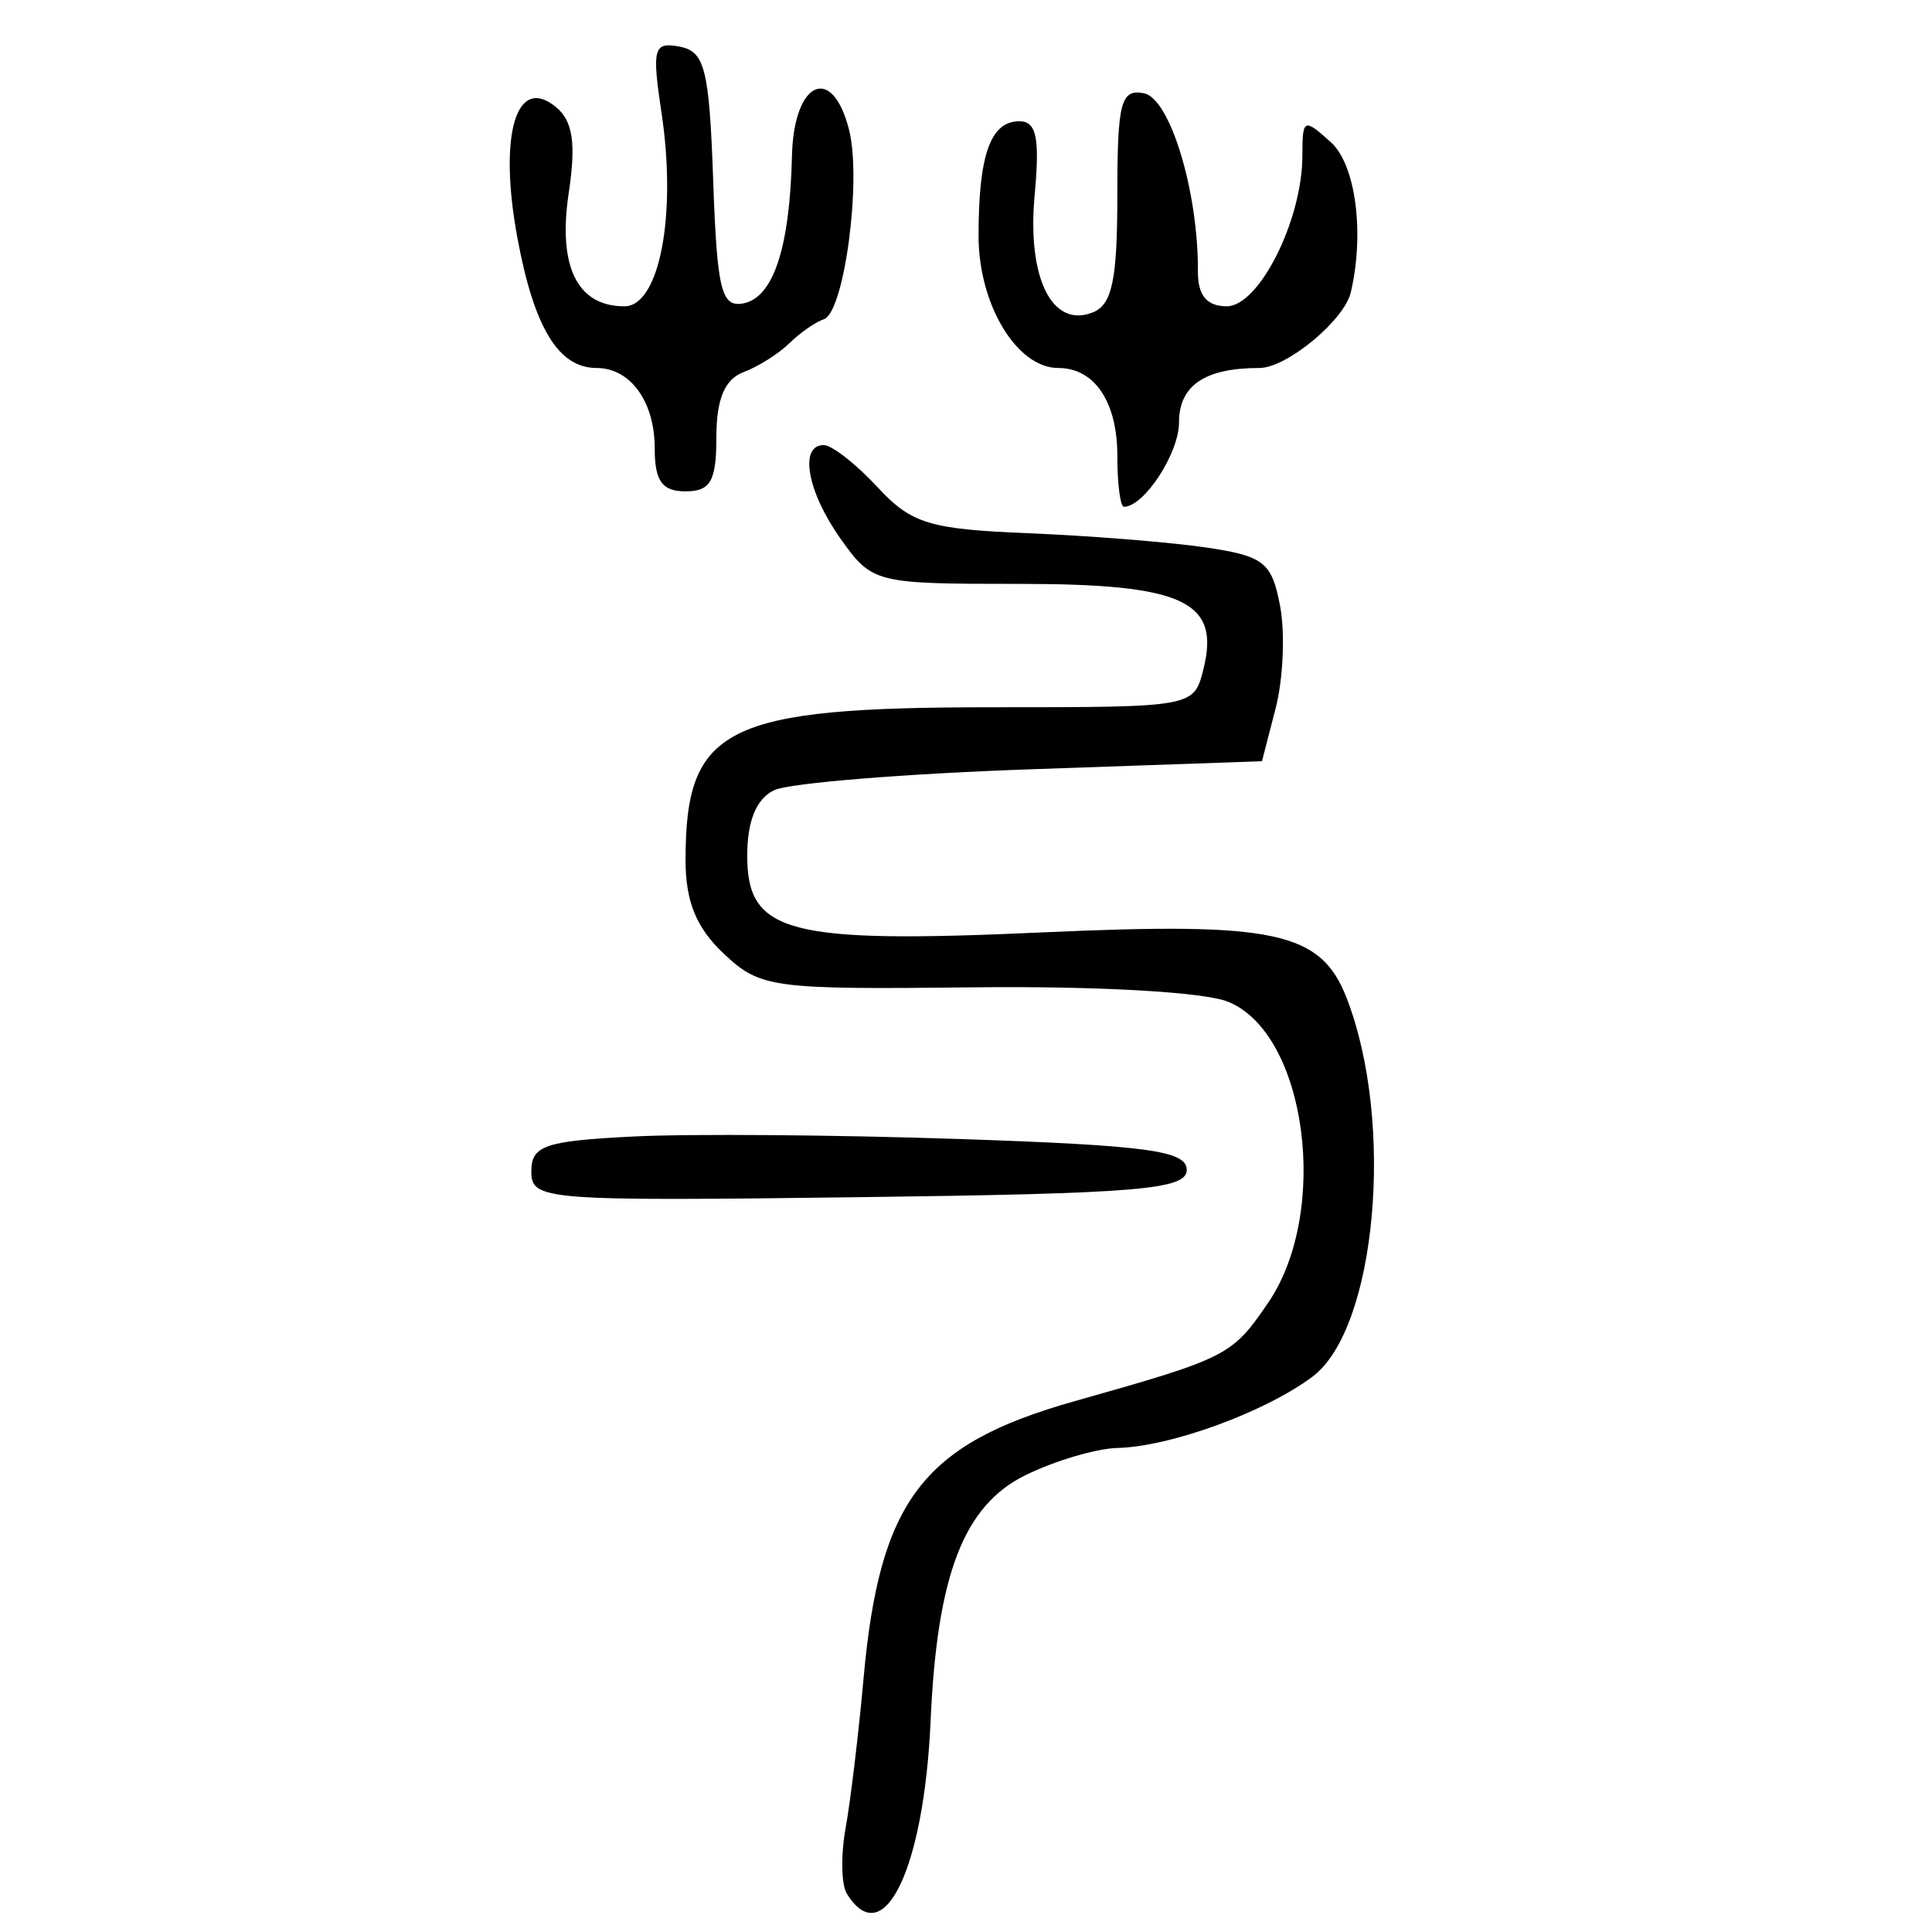 <?xml version="1.0" encoding="UTF-8" standalone="no"?>
<!-- Created with Inkscape (http://www.inkscape.org/) -->

<svg
   xmlns:dc="http://purl.org/dc/elements/1.1/"
   xmlns:cc="http://creativecommons.org/ns#"
   xmlns:rdf="http://www.w3.org/1999/02/22-rdf-syntax-ns#"
   xmlns:svg="http://www.w3.org/2000/svg"
   xmlns="http://www.w3.org/2000/svg"
   xmlns:sodipodi="http://sodipodi.sourceforge.net/DTD/sodipodi-0.dtd"
   xmlns:inkscape="http://www.inkscape.org/namespaces/inkscape"
   width="300"
   height="300"
   id="svg2"
   version="1.1"
   inkscape:version="0.48.4 r9939"
   sodipodi:docname="image-seal.svg">
  <defs
     id="defs4" />
  <sodipodi:namedview
     id="base"
     pagecolor="#ffffff"
     bordercolor="#666666"
     borderopacity="1.0"
     inkscape:pageopacity="0.0"
     inkscape:pageshadow="2"
     inkscape:zoom="1.979899"
     inkscape:cx="162.37035"
     inkscape:cy="138.01817"
     inkscape:document-units="px"
     inkscape:current-layer="layer1"
     showgrid="false"
     inkscape:window-width="1215"
     inkscape:window-height="1000"
     inkscape:window-x="65"
     inkscape:window-y="24"
     inkscape:window-maximized="1"
     fit-margin-top="10"
     fit-margin-left="10"
     fit-margin-right="10"
     fit-margin-bottom="10" />
  <g
     inkscape:label="Calque 1"
     inkscape:groupmode="layer"
     id="layer1"
     transform="translate(0,-752.362)">
    <path
       style="fill:#000000"
       d="m 131.499,1046.414 c -0.867,-1.403 -0.954,-5.982 -0.194,-10.177 0.76,-4.195 2.012,-14.631 2.782,-23.192 2.49,-27.677 9.128,-36.424 32.696,-43.084 23.877,-6.748 24.482,-7.054 30.111,-15.269 9.684,-14.133 6.022,-41.817 -6.188,-46.774 -3.738,-1.518 -20.23,-2.457 -39.398,-2.243 -31.489,0.35 -33.235,0.116 -38.912,-5.217 -4.276,-4.017 -5.944,-8.1 -5.944,-14.549 0,-20.688 6.108,-23.724 47.728,-23.724 31.187,0 31.204,-0.002 32.688,-5.916 2.652,-10.566 -3.126,-13.241 -28.597,-13.241 -22.386,0 -22.837,-0.114 -27.709,-6.955 -5.212,-7.319 -6.535,-14.597 -2.655,-14.597 1.264,0 5.003,2.918 8.311,6.485 5.312,5.728 8.045,6.568 23.444,7.201 9.587,0.394 21.988,1.386 27.558,2.205 9.053,1.331 10.278,2.298 11.558,9.118 0.787,4.196 0.475,11.331 -0.694,15.855 l -2.126,8.226 -35.773,1.245 c -19.675,0.685 -37.658,2.147 -39.963,3.249 -2.783,1.331 -4.191,4.754 -4.191,10.189 0,12.051 6.311,13.685 45.926,11.891 36.146,-1.637 43.162,-0.112 47.173,10.254 7.494,19.371 4.592,51.332 -5.334,58.743 -7.376,5.507 -22.025,10.858 -30.294,11.067 -3.293,0.084 -9.715,1.985 -14.272,4.226 -9.58,4.712 -13.716,15.419 -14.723,38.11 -1.025,23.096 -7.312,36.087 -13.007,26.873 z M 82.506,934.274 c 0,-4.031 2.051,-4.737 15.794,-5.435 8.687,-0.442 31.585,-0.264 50.885,0.394 29.064,0.992 35.091,1.814 35.091,4.789 0,3.06 -7.538,3.688 -50.885,4.238 -48.938,0.621 -50.885,0.469 -50.885,-3.986 z M 173.501,823.152 c 0,-8.392 -3.535,-13.649 -9.178,-13.649 -6.437,0 -12.374,-9.848 -12.374,-20.525 0,-12.576 1.858,-17.789 6.341,-17.789 2.651,0 3.192,2.606 2.373,11.431 -1.192,12.831 2.655,20.7 8.941,18.287 3.083,-1.183 3.896,-4.979 3.896,-18.177 0,-14.502 0.539,-16.578 4.128,-15.887 4.067,0.783 8.462,15.3 8.385,27.693 -0.024,3.69 1.386,5.388 4.47,5.388 5.034,0 11.752,-13.383 11.752,-23.412 0,-5.756 0.227,-5.86 4.443,-2.044 3.831,3.467 5.233,14.087 3.075,23.294 -1.017,4.341 -9.96,11.741 -14.189,11.741 -8.483,0 -12.487,2.714 -12.487,8.466 0,4.782 -5.427,13.085 -8.552,13.085 -0.564,0 -1.026,-3.556 -1.026,-7.902 z m -71.838,-1.197 c 0,-7.241 -3.78,-12.452 -9.031,-12.452 -5.915,0 -9.709,-6.241 -12.294,-20.225 -2.962,-16.025 -0.176,-25.409 6.018,-20.269 2.606,2.162 3.111,5.619 1.952,13.347 -1.709,11.399 1.327,17.569 8.648,17.569 5.434,0 8.152,-14.107 5.773,-29.967 -1.52,-10.136 -1.25,-11.128 2.817,-10.351 3.9,0.746 4.59,3.501 5.196,20.745 0.598,17.046 1.267,19.776 4.684,19.118 4.66,-0.897 7.215,-8.646 7.549,-22.893 0.274,-11.667 6.275,-14.385 8.876,-4.021 1.97,7.851 -0.762,28.31 -3.924,29.378 -1.322,0.447 -3.732,2.123 -5.355,3.726 -1.623,1.602 -4.836,3.628 -7.141,4.5 -2.9,1.098 -4.191,4.19 -4.191,10.043 0,6.86 -0.904,8.456 -4.789,8.456 -3.649,0 -4.789,-1.596 -4.789,-6.705 z"
       id="path3319"
       inkscape:connector-curvature="0" />
  </g>
</svg>

